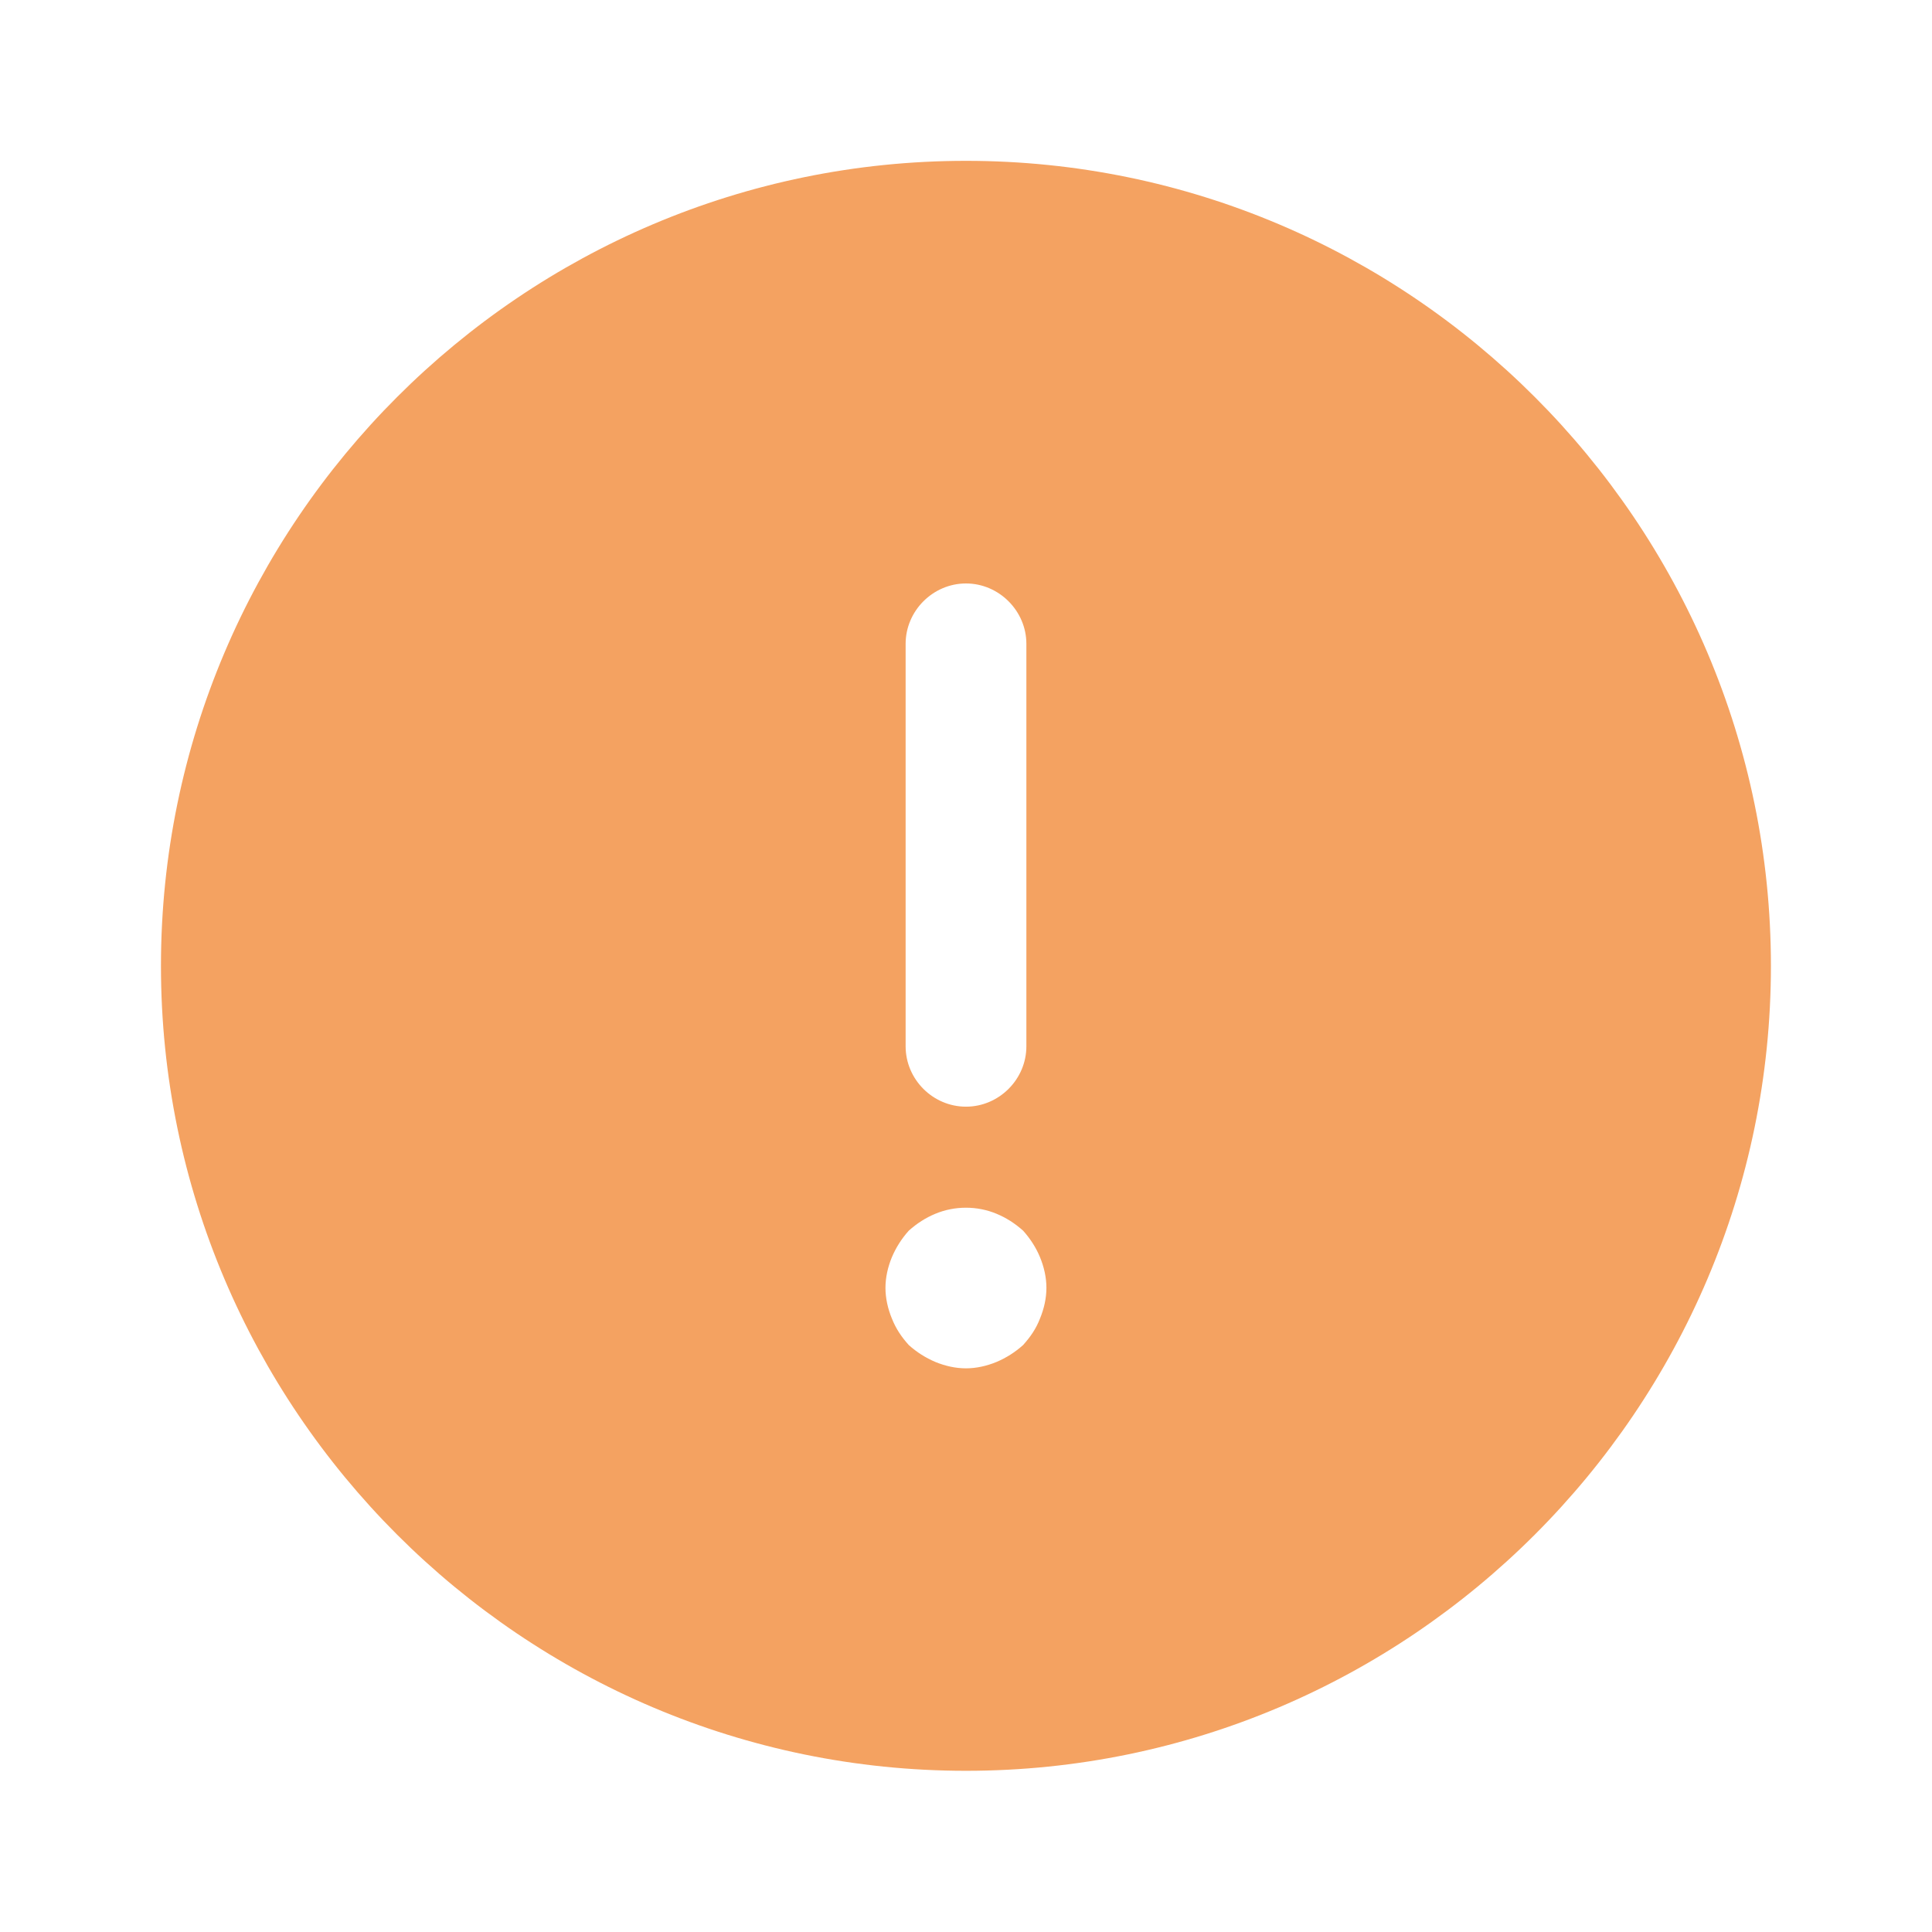 <svg width="16" height="16" viewBox="0 0 16 16" fill="none" xmlns="http://www.w3.org/2000/svg">
<path d="M8 1.332C4.326 1.332 1.333 4.325 1.333 7.999C1.333 11.672 4.326 14.665 8 14.665C11.673 14.665 14.666 11.672 14.666 7.999C14.666 4.325 11.673 1.332 8 1.332ZM7.5 5.332C7.5 5.059 7.726 4.832 8 4.832C8.273 4.832 8.5 5.059 8.5 5.332V8.665C8.5 8.939 8.273 9.165 8 9.165C7.726 9.165 7.5 8.939 7.5 8.665V5.332ZM8.613 10.919C8.58 11.005 8.533 11.072 8.473 11.139C8.406 11.199 8.333 11.245 8.253 11.279C8.173 11.312 8.086 11.332 8 11.332C7.913 11.332 7.826 11.312 7.746 11.279C7.666 11.245 7.593 11.199 7.526 11.139C7.466 11.072 7.42 11.005 7.386 10.919C7.353 10.839 7.333 10.752 7.333 10.665C7.333 10.579 7.353 10.492 7.386 10.412C7.42 10.332 7.466 10.259 7.526 10.192C7.593 10.132 7.666 10.085 7.746 10.052C7.906 9.985 8.093 9.985 8.253 10.052C8.333 10.085 8.406 10.132 8.473 10.192C8.533 10.259 8.58 10.332 8.613 10.412C8.646 10.492 8.666 10.579 8.666 10.665C8.666 10.752 8.646 10.839 8.613 10.919Z" fill="#F4A261"/>
</svg>
